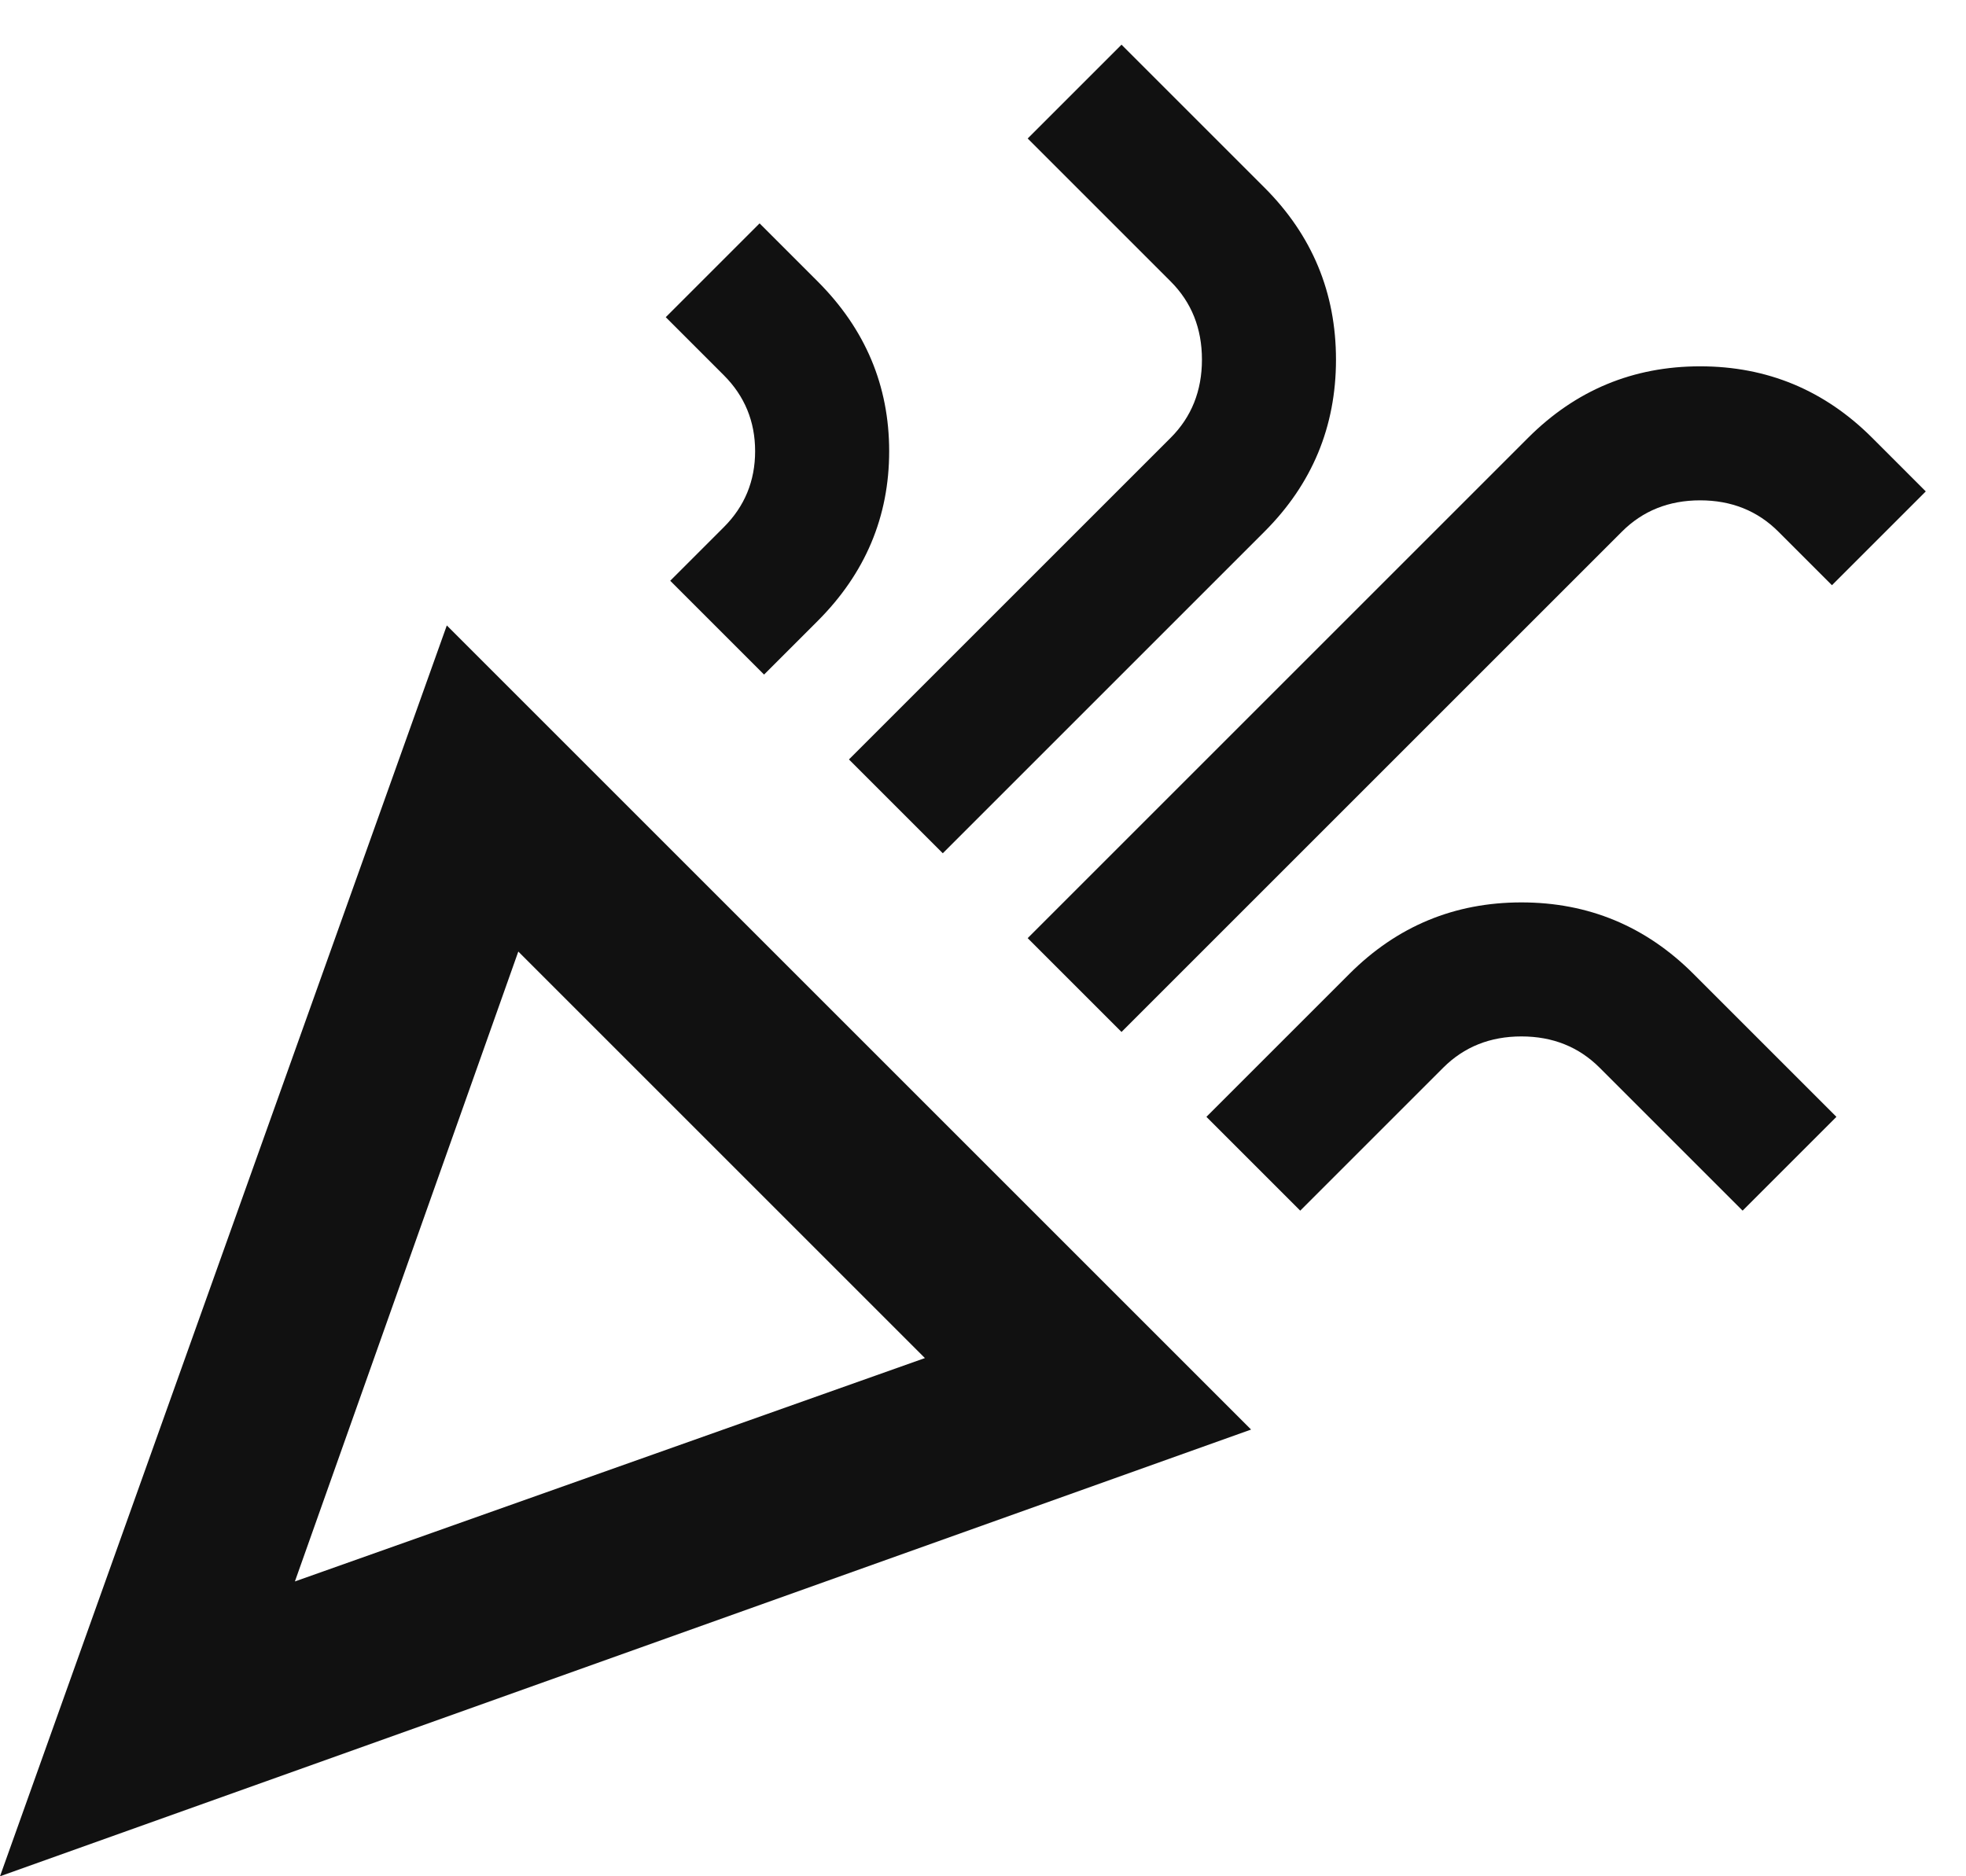 <svg width="22" height="21" viewBox="0 0 22 21" fill="none" xmlns="http://www.w3.org/2000/svg">
<path d="M0 21L5 7L14 16L0 21ZM3.3 17.7L10.35 15.2L5.8 10.65L3.3 17.7ZM12.55 11.55L11.5 10.5L17.1 4.9C17.633 4.367 18.275 4.1 19.025 4.1C19.775 4.1 20.417 4.367 20.95 4.9L21.55 5.5L20.5 6.55L19.9 5.95C19.667 5.717 19.375 5.6 19.025 5.6C18.675 5.6 18.383 5.717 18.15 5.95L12.55 11.55ZM8.55 7.55L7.5 6.5L8.1 5.9C8.333 5.667 8.45 5.383 8.45 5.05C8.45 4.717 8.333 4.433 8.1 4.2L7.45 3.55L8.5 2.5L9.15 3.15C9.683 3.683 9.95 4.317 9.95 5.05C9.95 5.783 9.683 6.417 9.15 6.95L8.55 7.55ZM10.55 9.55L9.5 8.5L13.1 4.9C13.333 4.667 13.45 4.375 13.45 4.025C13.45 3.675 13.333 3.383 13.1 3.15L11.5 1.55L12.55 0.5L14.15 2.1C14.683 2.633 14.95 3.275 14.95 4.025C14.95 4.775 14.683 5.417 14.15 5.95L10.55 9.55ZM14.55 13.55L13.5 12.5L15.1 10.9C15.633 10.367 16.275 10.1 17.025 10.1C17.775 10.1 18.417 10.367 18.95 10.9L20.55 12.5L19.5 13.55L17.9 11.95C17.667 11.717 17.375 11.6 17.025 11.6C16.675 11.6 16.383 11.717 16.15 11.95L14.55 13.55Z" fill="#111111"/>
</svg>
